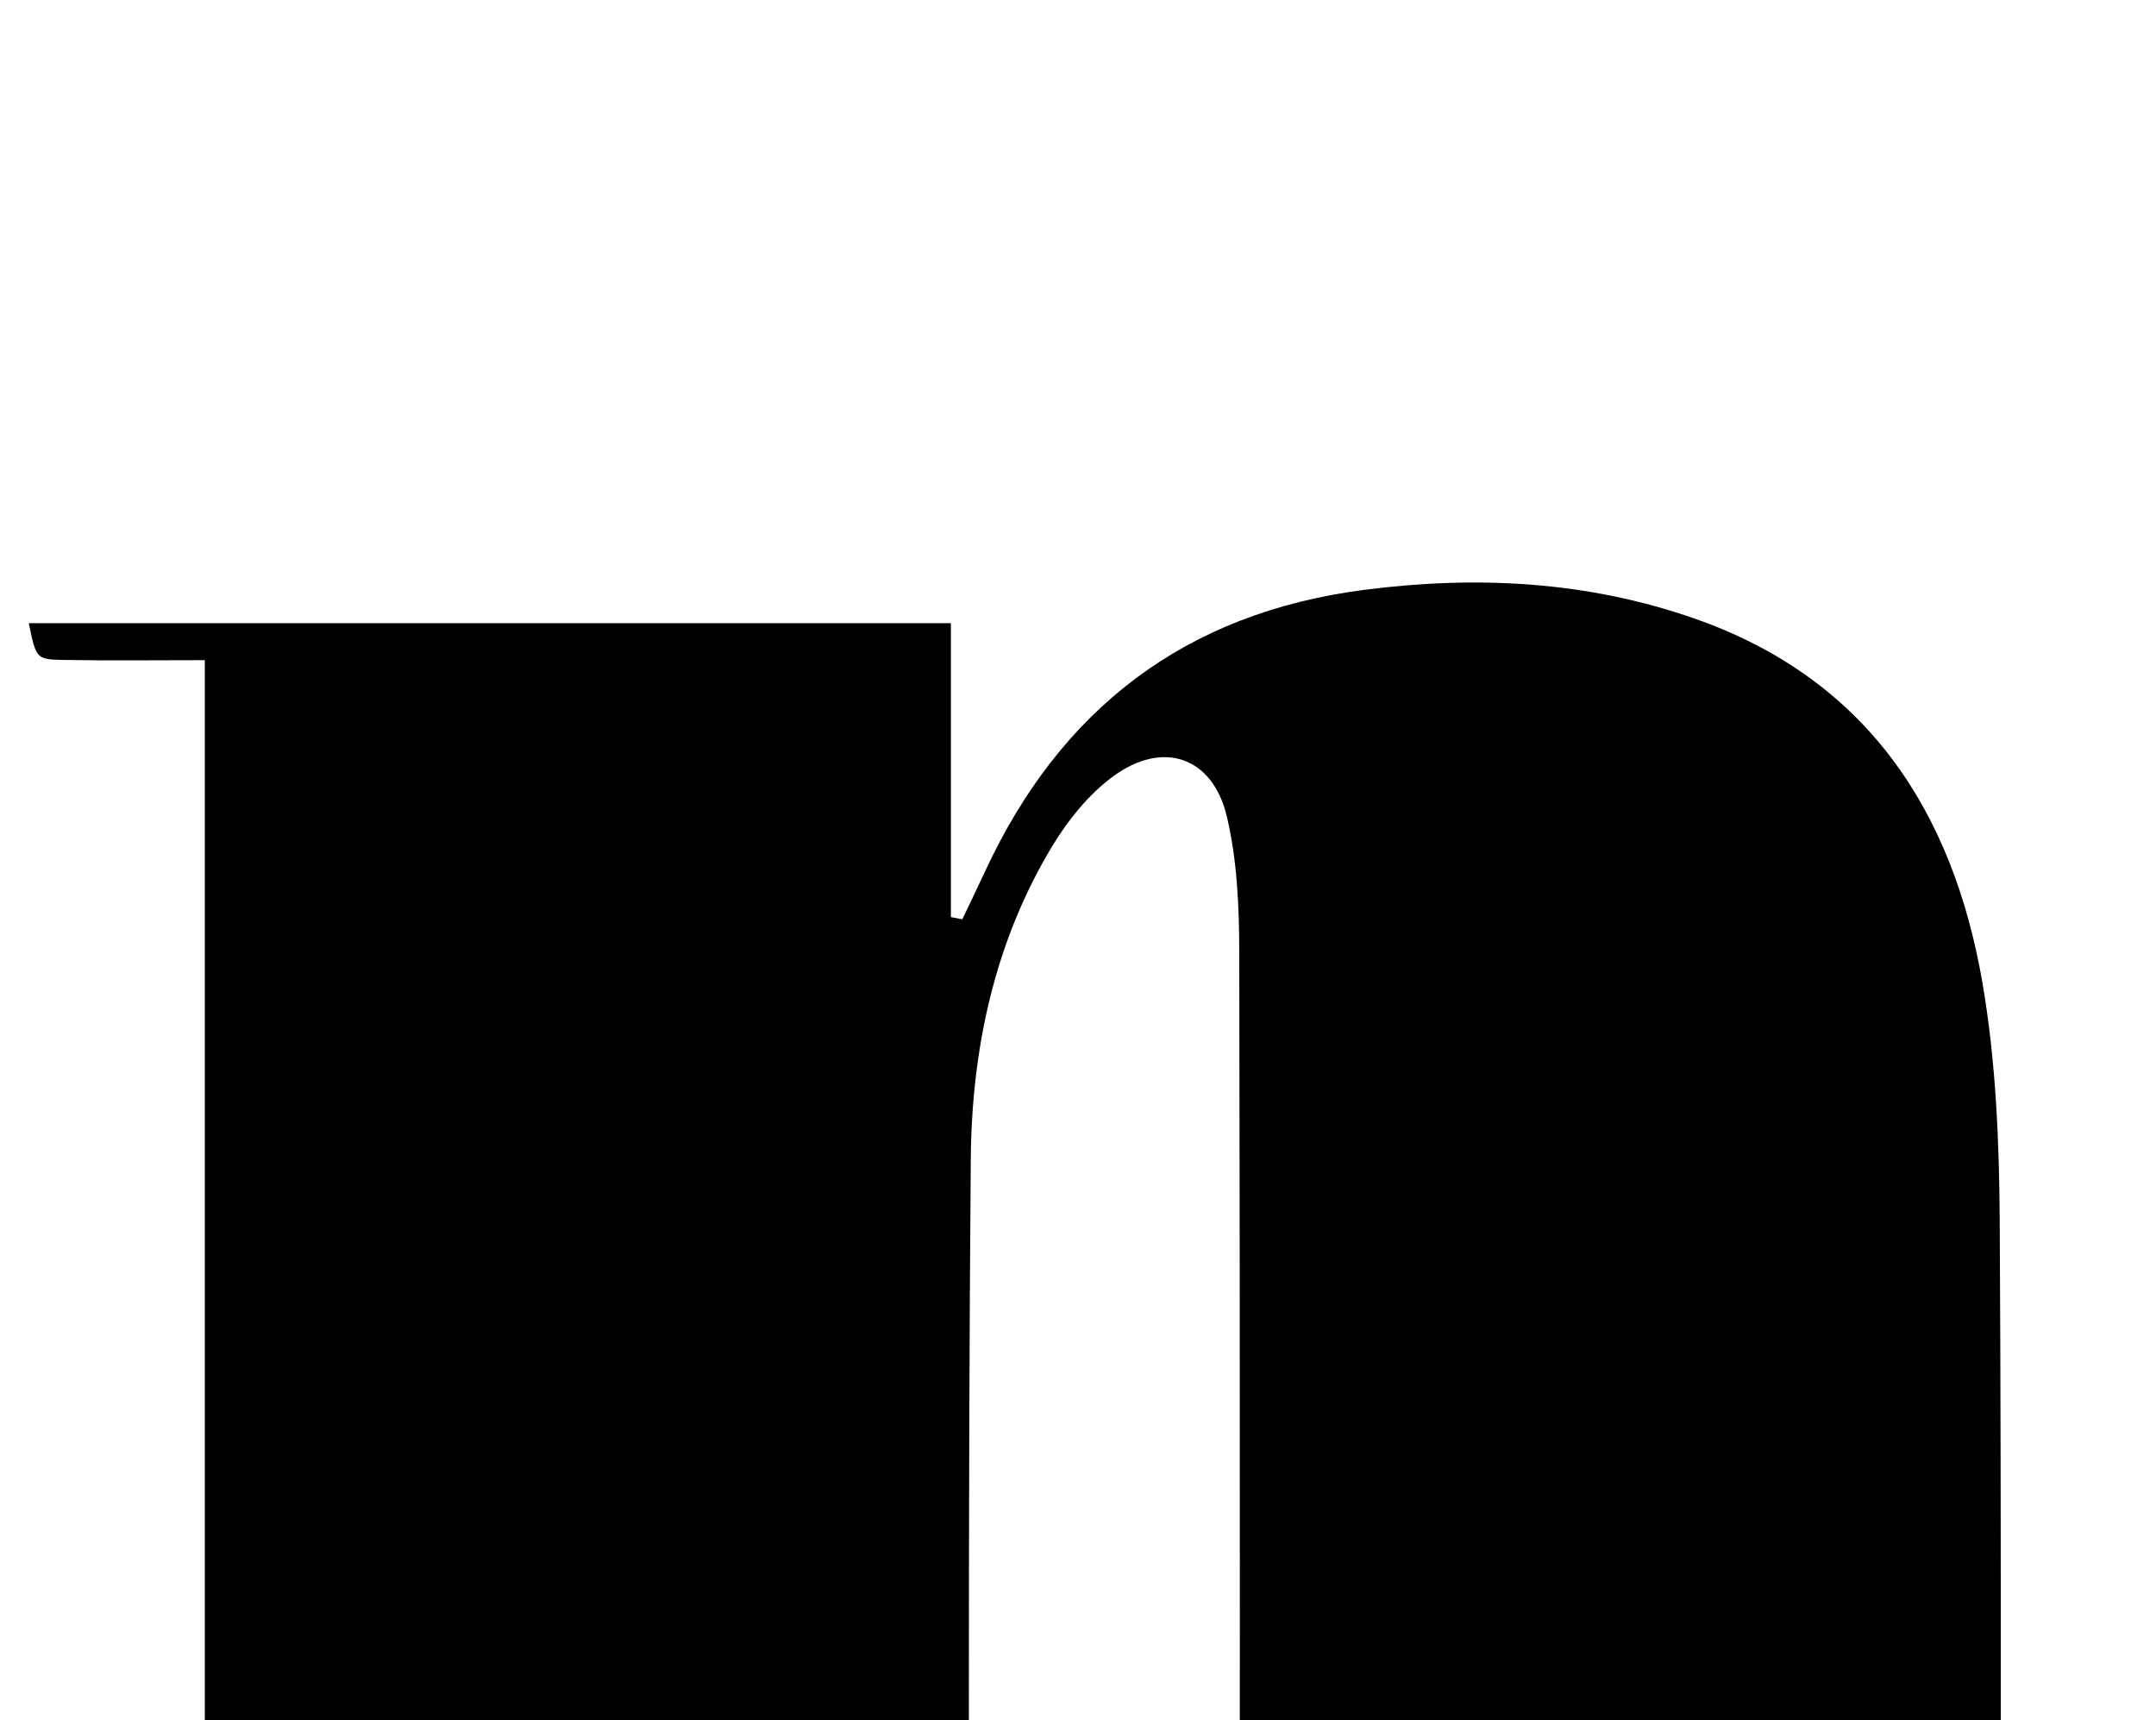 <?xml version="1.0" encoding="iso-8859-1"?>
<!-- Generator: Adobe Illustrator 25.2.1, SVG Export Plug-In . SVG Version: 6.00 Build 0)  -->
<svg version="1.1" xmlns="http://www.w3.org/2000/svg" xmlns:xlink="http://www.w3.org/1999/xlink" x="0px" y="0px"
	 viewBox="0 0 173.91 138.73" style="enable-background:new 0 0 173.91 138.73;" xml:space="preserve">
<g>
	<path d="M78.439,181.778c2.083,2.149,6.456-0.995,7.901,3.844c-28.299,0-56.015,0-83.828,0c-0.954-2.345,0.27-2.951,2.253-2.957
		c3.803-0.011,7.607-0.003,11.755-0.003c0-43.239,0-85.953,0-129.423c-3.881,0-7.65,0.048-11.417-0.018
		c-2.196-0.039-2.195-0.122-2.779-2.964c24.649,0,49.234,0,74.378,0c0,7.927,0,15.816,0,23.705c0.307,0.058,0.614,0.117,0.921,0.175
		c0.612-1.287,1.236-2.568,1.835-3.861c6.081-13.113,16.148-20.84,30.587-22.706c9.048-1.17,17.976-0.712,26.623,2.307
		c13.9,4.852,20.845,15.506,23.237,29.353c1.098,6.356,1.363,12.915,1.4,19.385c0.148,25.997,0.058,51.996,0.056,77.994
		c0,1.785,0,3.57,0,6.042c4.339,0,8.12-0.001,11.902,0.001c1.835,0.001,3.488,0.182,2.566,3.057c-27.326,0-54.743,0-82.159,0
		c-0.026-2.598-0.026-2.598,6.334-3.723c0-1.537,0-3.162,0-4.787c0-33.497,0.029-66.995-0.042-100.492
		c-0.008-3.635-0.17-7.368-1.006-10.878c-1.147-4.815-5.174-6.168-9.187-3.204c-1.941,1.433-3.596,3.478-4.86,5.562
		c-4.703,7.754-6.532,16.444-6.604,25.325c-0.236,28.995-0.128,57.993-0.136,86.989C78.17,180.972,78.366,181.445,78.439,181.778z"
		/>
</g>
</svg>
